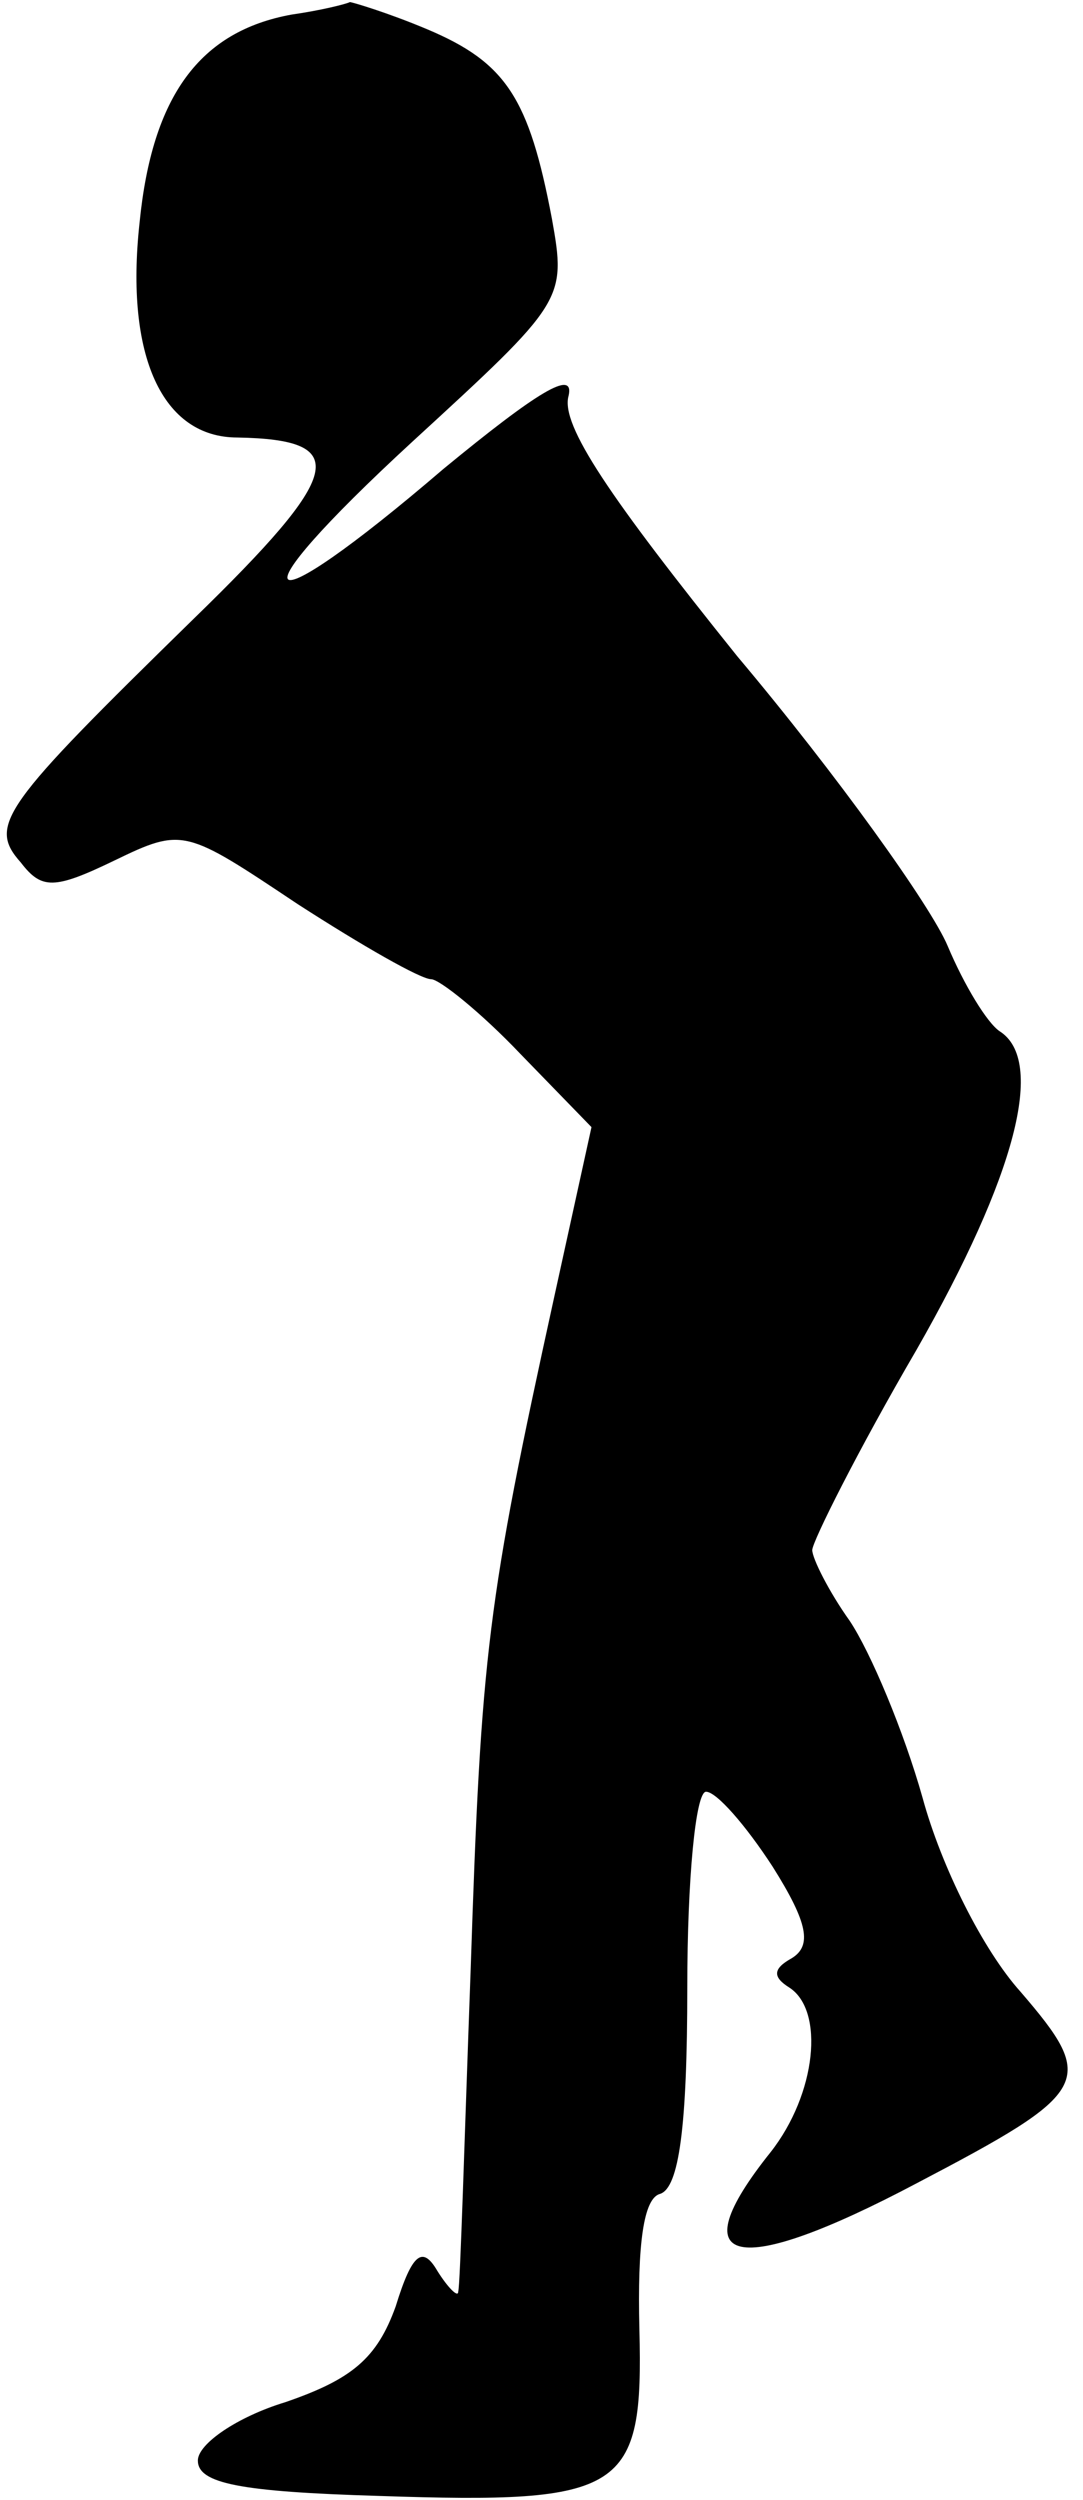 <?xml version="1.0" standalone="no"?>
<!DOCTYPE svg PUBLIC "-//W3C//DTD SVG 20010904//EN"
 "http://www.w3.org/TR/2001/REC-SVG-20010904/DTD/svg10.dtd">
<svg version="1.0" xmlns="http://www.w3.org/2000/svg"
 width="52pt" height="120pt" viewBox="0 0 52 120"
 preserveAspectRatio="xMidYMid meet">
<g transform="translate(0,120) scale(0.1,-0.1)"
fill="#000000" stroke="none">
<path fill="#000000" stroke="none" d="M140 1193 c-44 -8 -67 -39 -73 -100 -7
-64 11 -103 47 -103 55 -1 51 -17 -21 -87 -92 -90 -99 -99 -83 -117 10 -13 16
-13 45 1 33 16 34 15 88 -21 31 -20 59 -36 64 -36 4 0 24 -16 43 -36 l34 -35
-18 -82 c-32 -146 -35 -170 -40 -322 -3 -82 -5 -152 -6 -155 0 -3 -5 2 -10 10
-7 12 -12 9 -20 -17 -9 -25 -21 -35 -53 -46 -23 -7 -42 -20 -42 -28 0 -11 20
-15 87 -17 118 -4 127 2 125 80 -1 41 2 63 10 65 9 3 13 32 13 99 0 52 4 94 9
94 5 0 19 -16 32 -36 17 -27 19 -38 9 -44 -9 -5 -9 -9 -1 -14 17 -11 13 -51
-9 -79 -44 -55 -17 -61 70 -15 84 44 87 49 50 92 -18 20 -38 60 -47 93 -9 32
-25 70 -35 85 -10 14 -18 30 -18 34 0 4 22 48 50 96 48 84 62 139 40 153 -6 4
-17 22 -25 41 -8 19 -53 82 -101 139 -61 76 -85 111 -81 125 3 13 -15 2 -60
-35 -91 -78 -103 -68 -15 13 73 67 74 68 67 107 -11 58 -22 75 -60 91 -19 8
-36 13 -37 13 -2 -1 -14 -4 -28 -6z"/>
</g>
</svg>
